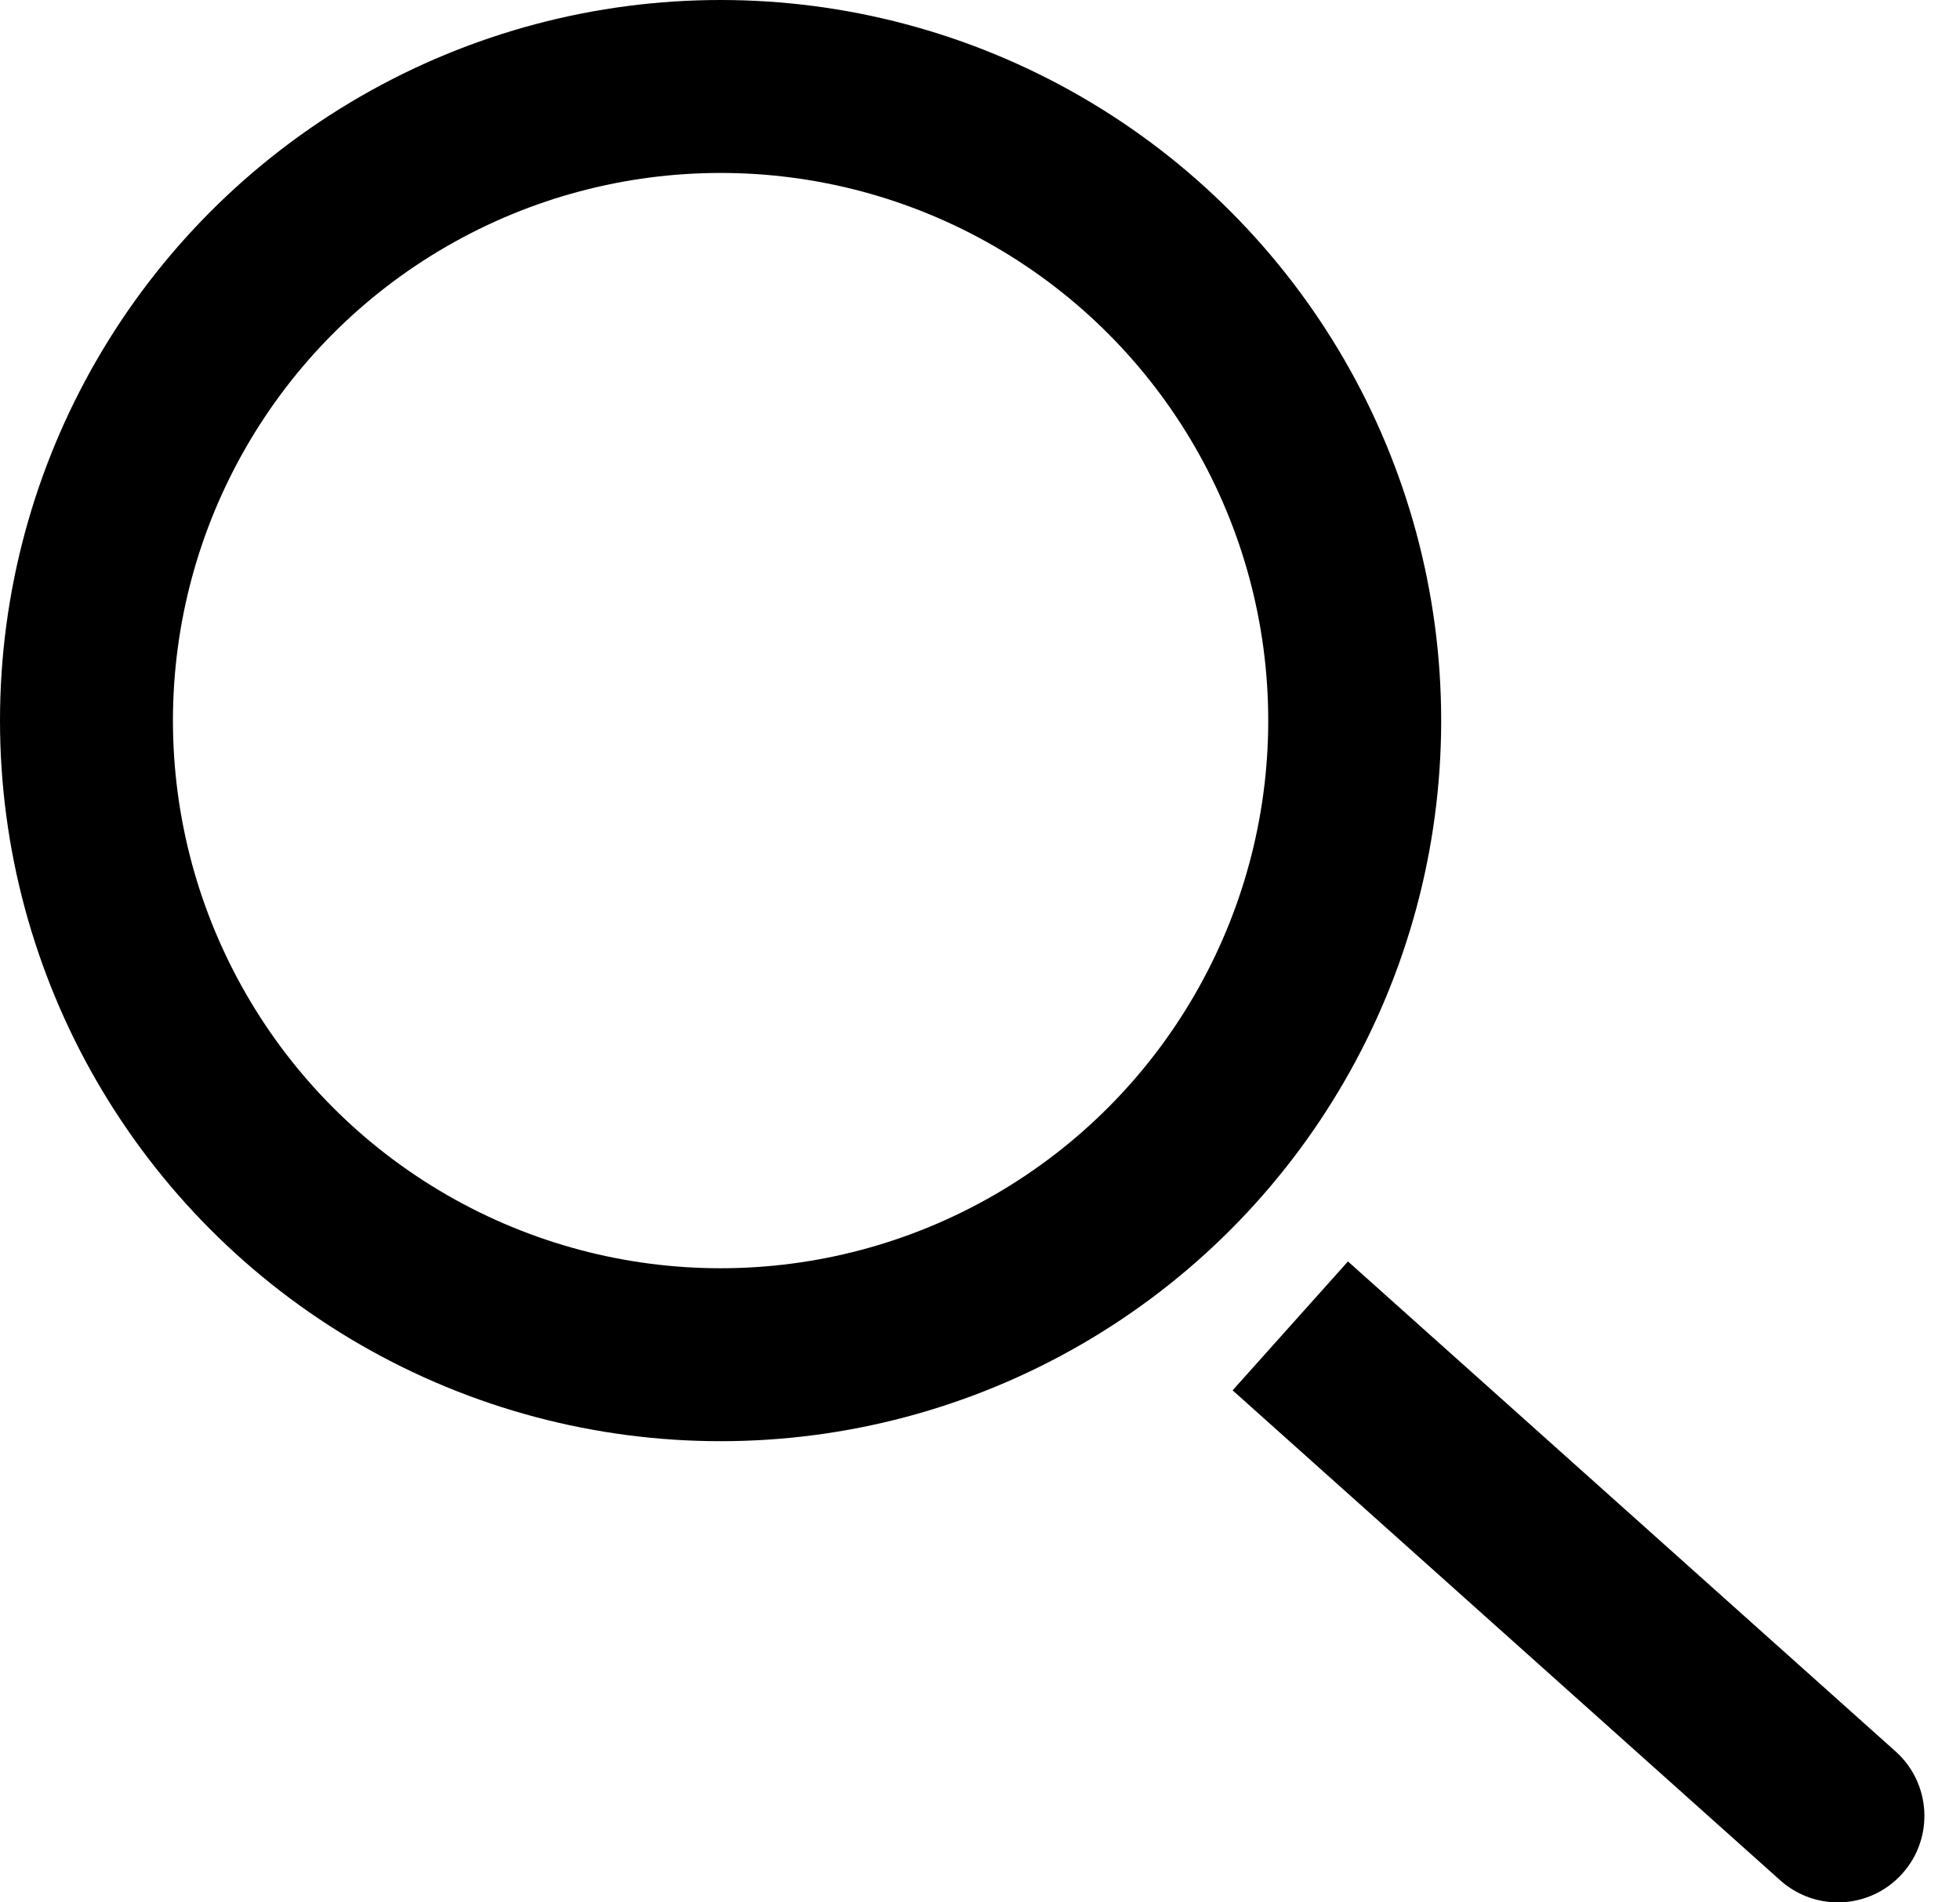 <svg width="34" height="33" viewBox="0 0 34 33" fill="none" xmlns="http://www.w3.org/2000/svg">
<circle cx="12.5" cy="12.5" r="11" stroke="black" stroke-width="3"/>
<path d="M30.882 32.618C31.5 33.17 32.448 33.118 33 32.5C33.553 31.883 33.5 30.934 32.883 30.382L30.882 32.618ZM21.382 24.118L30.882 32.618L32.883 30.382L23.383 21.882L21.382 24.118Z" fill="black"/>
</svg>
